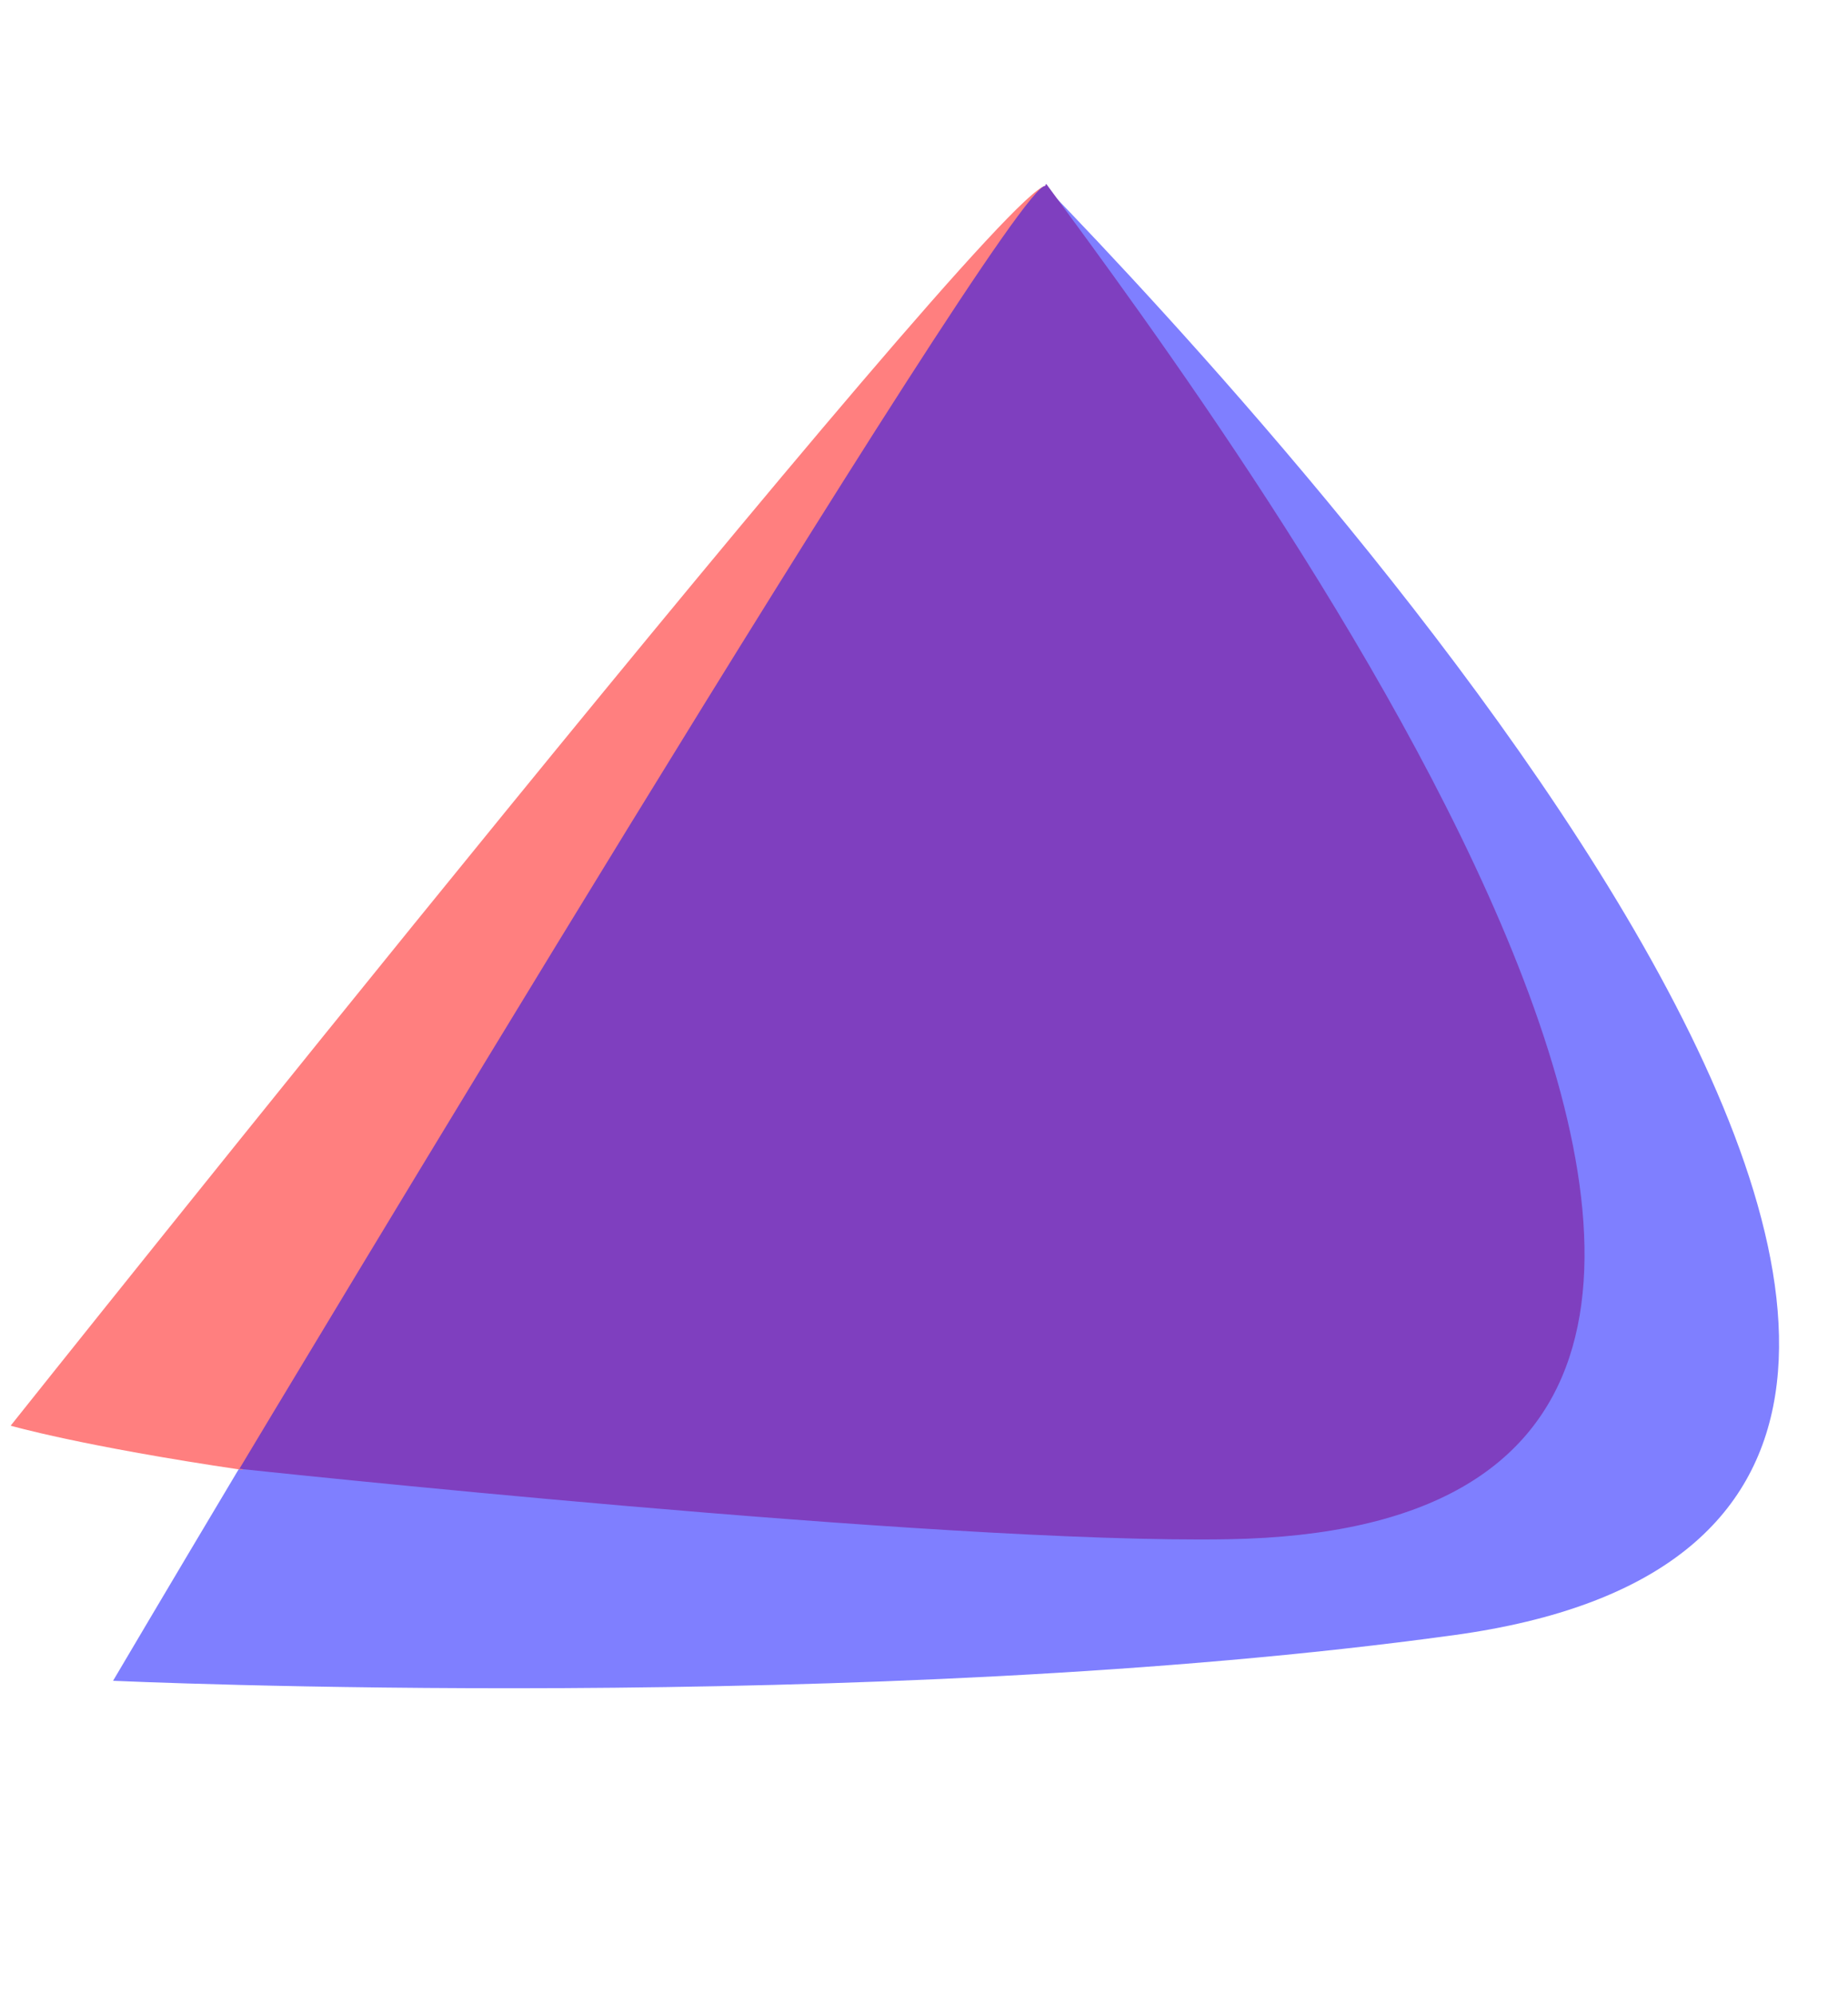 <?xml version="1.0" encoding="UTF-8"?>
<svg width="50.4mm" height="54.4mm" inkscape:version="1.0.2 (e86c870879, 2021-01-15, custom)" sodipodi:docname="Endeavouros_Logo.svg" version="1.1" viewBox="0 0 50.4 54.4" xmlns="http://www.w3.org/2000/svg" xmlns:cc="http://creativecommons.org/ns#" xmlns:dc="http://purl.org/dc/elements/1.1/" xmlns:inkscape="http://www.inkscape.org/namespaces/inkscape" xmlns:rdf="http://www.w3.org/1999/02/22-rdf-syntax-ns#" xmlns:sodipodi="http://sodipodi.sourceforge.net/DTD/sodipodi-0.dtd">
 <sodipodi:namedview id="cvfa" bordercolor="#666666" borderopacity="1.0" inkscape:current-layer="g1230-2" inkscape:cx="196.53533" inkscape:cy="181.7514" inkscape:document-rotation="0" inkscape:document-units="mm" inkscape:pageopacity="0.0" inkscape:pageshadow="2" inkscape:window-height="1014" inkscape:window-maximized="1" inkscape:window-width="1920" inkscape:window-x="0" inkscape:window-y="36" inkscape:zoom="1.743335" pagecolor="#ffffff" showgrid="false"/>
 <title>EndeavourOS Logo</title>
 <g transform="translate(-66.5 -118)" inkscape:groupmode="layer" inkscape:label="Layer 1">
  <g transform="translate(76.2 -12.7)">
   <g transform="matrix(1.47 0 0 1.47 -519 105)">
    <g transform="matrix(.963 0 0 .983 13.5 .76)">
     <g transform="matrix(.678 0 0 .678 452 49.2)">
      <path d="m-127-42.3c4.57 6.45 23.8 31.4 10.7 36.6-6.12 2.81-34-1.65-33.6-0.921-2 3.28-3.59 5.92-3.59 5.92s21.5 0.967 38.1-1.27c23.7-3.18-4.88-33.5-11.6-40.3z" style="fill:#7f7fff;stroke-width:.585" inkscape:connector-curvature="0"/>
      <path d="m-127-42.3c-1.52 0.209-29.4 34.5-29.4 34.5s2.01 0.57 6.58 1.23c1.48-1.15 22.3-36.2 22.9-35.7-0.011-0.014-0.028-0.019-0.052-0.016z" style="fill:#ff7f7f;stroke-width:.585" inkscape:connector-curvature="0"/>
      <path d="m-127-42.3c-0.96-0.156-22.9 35.7-22.9 35.7s19.9 2.1 28.1 1.96c23.1-0.39 0.176-30.6-5.16-37.7-7e-3 -7e-3 -0.015-0.011-0.025-0.012z" style="fill:#7f3fbf;stroke-width:.585" inkscape:connector-curvature="0"/>
     </g>
    </g>
   </g>
  </g>
 </g>
</svg>
